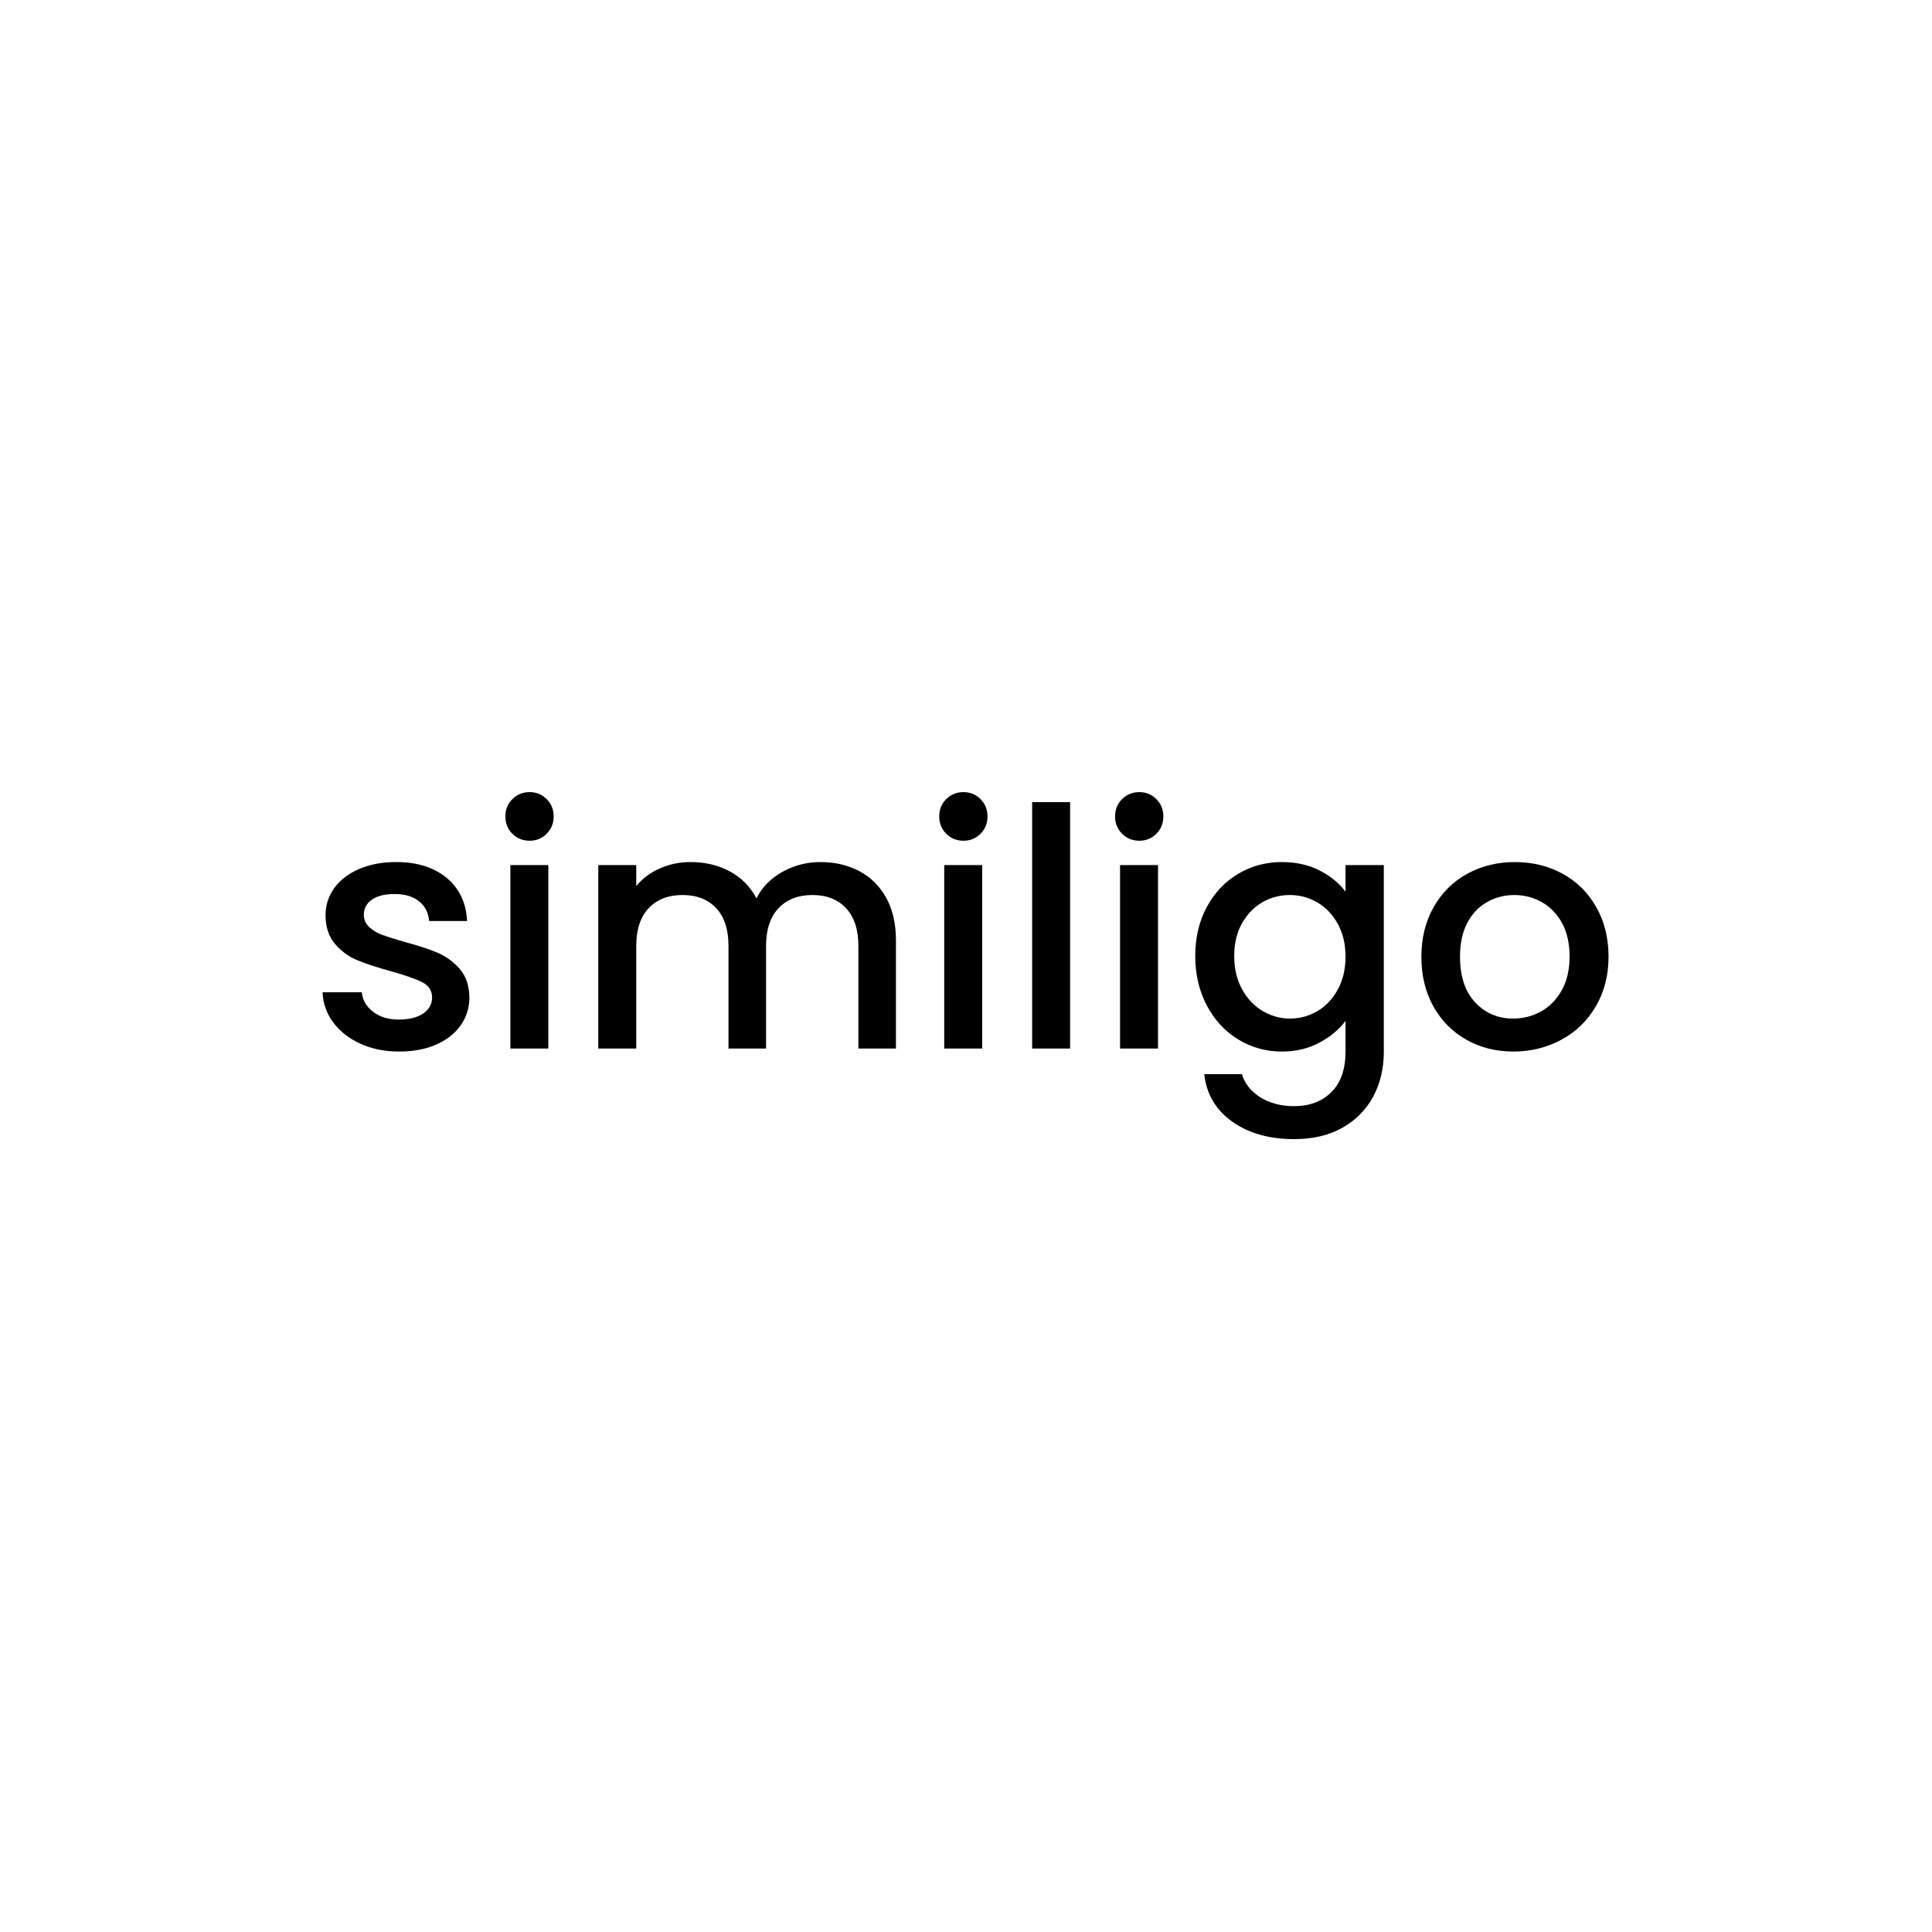 <svg xmlns="http://www.w3.org/2000/svg" version="1.1" xmlns:xlink="http://www.w3.org/1999/xlink" xmlns:svgjs="http://svgjs.dev/svgjs" width="1500" height="1500" viewBox="0 0 1500 1500"><rect width="1500" height="1500" fill="#ffffff"></rect><g transform="matrix(0.667,0,0,0.667,249.394,614.64)"><svg viewBox="0 0 396 107" data-background-color="#293040" preserveAspectRatio="xMidYMid meet" height="405" width="1500" xmlns="http://www.w3.org/2000/svg" xmlns:xlink="http://www.w3.org/1999/xlink"><g id="tight-bounds" transform="matrix(1,0,0,1,0.24,0.143)"><svg viewBox="0 0 395.52 106.715" height="106.715" width="395.52"><g><svg viewBox="0 0 395.52 106.715" height="106.715" width="395.52"><g><svg viewBox="0 0 395.52 106.715" height="106.715" width="395.52"><g><svg viewBox="0 0 395.52 106.715" height="106.715" width="395.52"><g id="textblocktransform"><svg viewBox="0 0 395.52 106.715" height="106.715" width="395.52" id="textblock"><g><svg viewBox="0 0 395.52 106.715" height="106.715" width="395.52"><g transform="matrix(1,0,0,1,0,0)"><svg width="395.52" viewBox="2.25 -38.5 193.08 52.1" height="106.715" data-palette-color="#ebeeed"><g class="wordmark-text-0" data-fill-palette-color="primary" id="text-0"><path d="M13.75 0.45Q10.5 0.45 7.93-0.73 5.35-1.9 3.85-3.93 2.35-5.95 2.25-8.45L2.25-8.45 8.15-8.45Q8.3-6.7 9.83-5.53 11.35-4.35 13.65-4.35L13.65-4.35Q16.05-4.35 17.38-5.28 18.7-6.2 18.7-7.65L18.7-7.65Q18.7-9.2 17.23-9.95 15.75-10.7 12.55-11.6L12.55-11.6Q9.45-12.45 7.5-13.25 5.55-14.05 4.13-15.7 2.7-17.35 2.7-20.05L2.7-20.05Q2.7-22.25 4-24.08 5.3-25.9 7.73-26.95 10.15-28 13.3-28L13.3-28Q18-28 20.88-25.63 23.75-23.25 23.95-19.15L23.95-19.15 18.25-19.15Q18.1-21 16.75-22.1 15.4-23.2 13.1-23.2L13.1-23.2Q10.85-23.2 9.65-22.35 8.45-21.5 8.45-20.1L8.45-20.1Q8.45-19 9.25-18.25 10.05-17.5 11.2-17.07 12.35-16.65 14.6-16L14.6-16Q17.6-15.2 19.53-14.38 21.45-13.55 22.85-11.95 24.25-10.35 24.3-7.7L24.3-7.7Q24.3-5.35 23-3.5 21.7-1.65 19.33-0.6 16.95 0.45 13.75 0.45L13.75 0.45ZM33.35-31.2Q31.8-31.2 30.75-32.25 29.7-33.3 29.7-34.85L29.7-34.85Q29.7-36.4 30.75-37.45 31.8-38.5 33.35-38.5L33.35-38.5Q34.85-38.5 35.9-37.45 36.95-36.4 36.95-34.85L36.95-34.85Q36.95-33.3 35.9-32.25 34.85-31.2 33.35-31.2L33.35-31.2ZM30.45-27.55L36.15-27.55 36.15 0 30.45 0 30.45-27.55ZM77-28Q80.25-28 82.82-26.65 85.4-25.3 86.87-22.65 88.34-20 88.34-16.25L88.34-16.25 88.34 0 82.7 0 82.7-15.4Q82.7-19.1 80.84-21.08 79-23.05 75.8-23.05L75.8-23.05Q72.59-23.05 70.72-21.08 68.84-19.1 68.84-15.4L68.84-15.4 68.84 0 63.2 0 63.2-15.4Q63.2-19.1 61.35-21.08 59.5-23.05 56.3-23.05L56.3-23.05Q53.1-23.05 51.22-21.08 49.35-19.1 49.35-15.4L49.35-15.4 49.35 0 43.65 0 43.65-27.55 49.35-27.55 49.35-24.4Q50.75-26.1 52.9-27.05 55.05-28 57.5-28L57.5-28Q60.8-28 63.4-26.6 66-25.2 67.4-22.55L67.4-22.55Q68.65-25.05 71.3-26.53 73.95-28 77-28L77-28ZM98.49-31.2Q96.94-31.2 95.89-32.25 94.84-33.3 94.84-34.85L94.84-34.85Q94.84-36.4 95.89-37.45 96.94-38.5 98.49-38.5L98.49-38.5Q99.99-38.5 101.04-37.45 102.09-36.4 102.09-34.85L102.09-34.85Q102.09-33.3 101.04-32.25 99.99-31.2 98.49-31.2L98.49-31.2ZM95.59-27.55L101.29-27.55 101.29 0 95.59 0 95.59-27.55ZM108.79-37L114.49-37 114.49 0 108.79 0 108.79-37ZM124.89-31.2Q123.34-31.2 122.29-32.25 121.24-33.3 121.24-34.85L121.24-34.85Q121.24-36.4 122.29-37.45 123.34-38.5 124.89-38.5L124.89-38.5Q126.39-38.5 127.44-37.45 128.49-36.4 128.49-34.85L128.49-34.85Q128.49-33.3 127.44-32.25 126.39-31.2 124.89-31.2L124.89-31.2ZM121.99-27.55L127.69-27.55 127.69 0 121.99 0 121.99-27.55ZM146.28-28Q149.49-28 151.96-26.73 154.44-25.45 155.84-23.55L155.84-23.55 155.84-27.55 161.59-27.55 161.59 0.45Q161.59 4.25 159.99 7.23 158.38 10.2 155.36 11.9 152.34 13.6 148.13 13.6L148.13 13.6Q142.53 13.6 138.84 10.98 135.13 8.35 134.63 3.85L134.63 3.85 140.28 3.85Q140.94 6 143.06 7.33 145.19 8.65 148.13 8.65L148.13 8.65Q151.59 8.65 153.71 6.55 155.84 4.45 155.84 0.45L155.84 0.45 155.84-4.15Q154.38-2.2 151.91-0.88 149.44 0.45 146.28 0.45L146.28 0.45Q142.69 0.45 139.71-1.38 136.74-3.2 135.01-6.48 133.28-9.75 133.28-13.9L133.28-13.9Q133.28-18.05 135.01-21.25 136.74-24.45 139.71-26.23 142.69-28 146.28-28L146.28-28ZM155.84-13.8Q155.84-16.65 154.66-18.75 153.49-20.85 151.59-21.95 149.69-23.05 147.49-23.05L147.49-23.05Q145.28-23.05 143.38-21.98 141.49-20.9 140.31-18.82 139.13-16.75 139.13-13.9L139.13-13.9Q139.13-11.05 140.31-8.9 141.49-6.75 143.41-5.63 145.34-4.5 147.49-4.5L147.49-4.5Q149.69-4.5 151.59-5.6 153.49-6.7 154.66-8.83 155.84-10.95 155.84-13.8L155.84-13.8ZM181.03 0.45Q177.13 0.45 173.98-1.33 170.83-3.1 169.03-6.33 167.23-9.55 167.23-13.8L167.23-13.8Q167.23-18 169.08-21.25 170.93-24.5 174.13-26.25 177.33-28 181.28-28L181.28-28Q185.23-28 188.43-26.25 191.63-24.5 193.48-21.25 195.33-18 195.33-13.8L195.33-13.8Q195.33-9.6 193.43-6.35 191.53-3.1 188.26-1.33 184.98 0.45 181.03 0.45L181.03 0.45ZM181.03-4.5Q183.23-4.5 185.16-5.55 187.08-6.6 188.28-8.7 189.48-10.8 189.48-13.8L189.48-13.8Q189.48-16.8 188.33-18.88 187.18-20.95 185.28-22 183.38-23.05 181.18-23.05L181.18-23.05Q178.98-23.05 177.11-22 175.23-20.95 174.13-18.88 173.03-16.8 173.03-13.8L173.03-13.8Q173.03-9.35 175.31-6.93 177.58-4.5 181.03-4.5L181.03-4.5Z" fill="#000000" data-fill-palette-color="primary"></path></g></svg></g></svg></g></svg></g></svg></g></svg></g></svg></g><defs></defs></svg><rect width="395.52" height="106.715" fill="none" stroke="none" visibility="hidden"></rect></g></svg></g></svg>